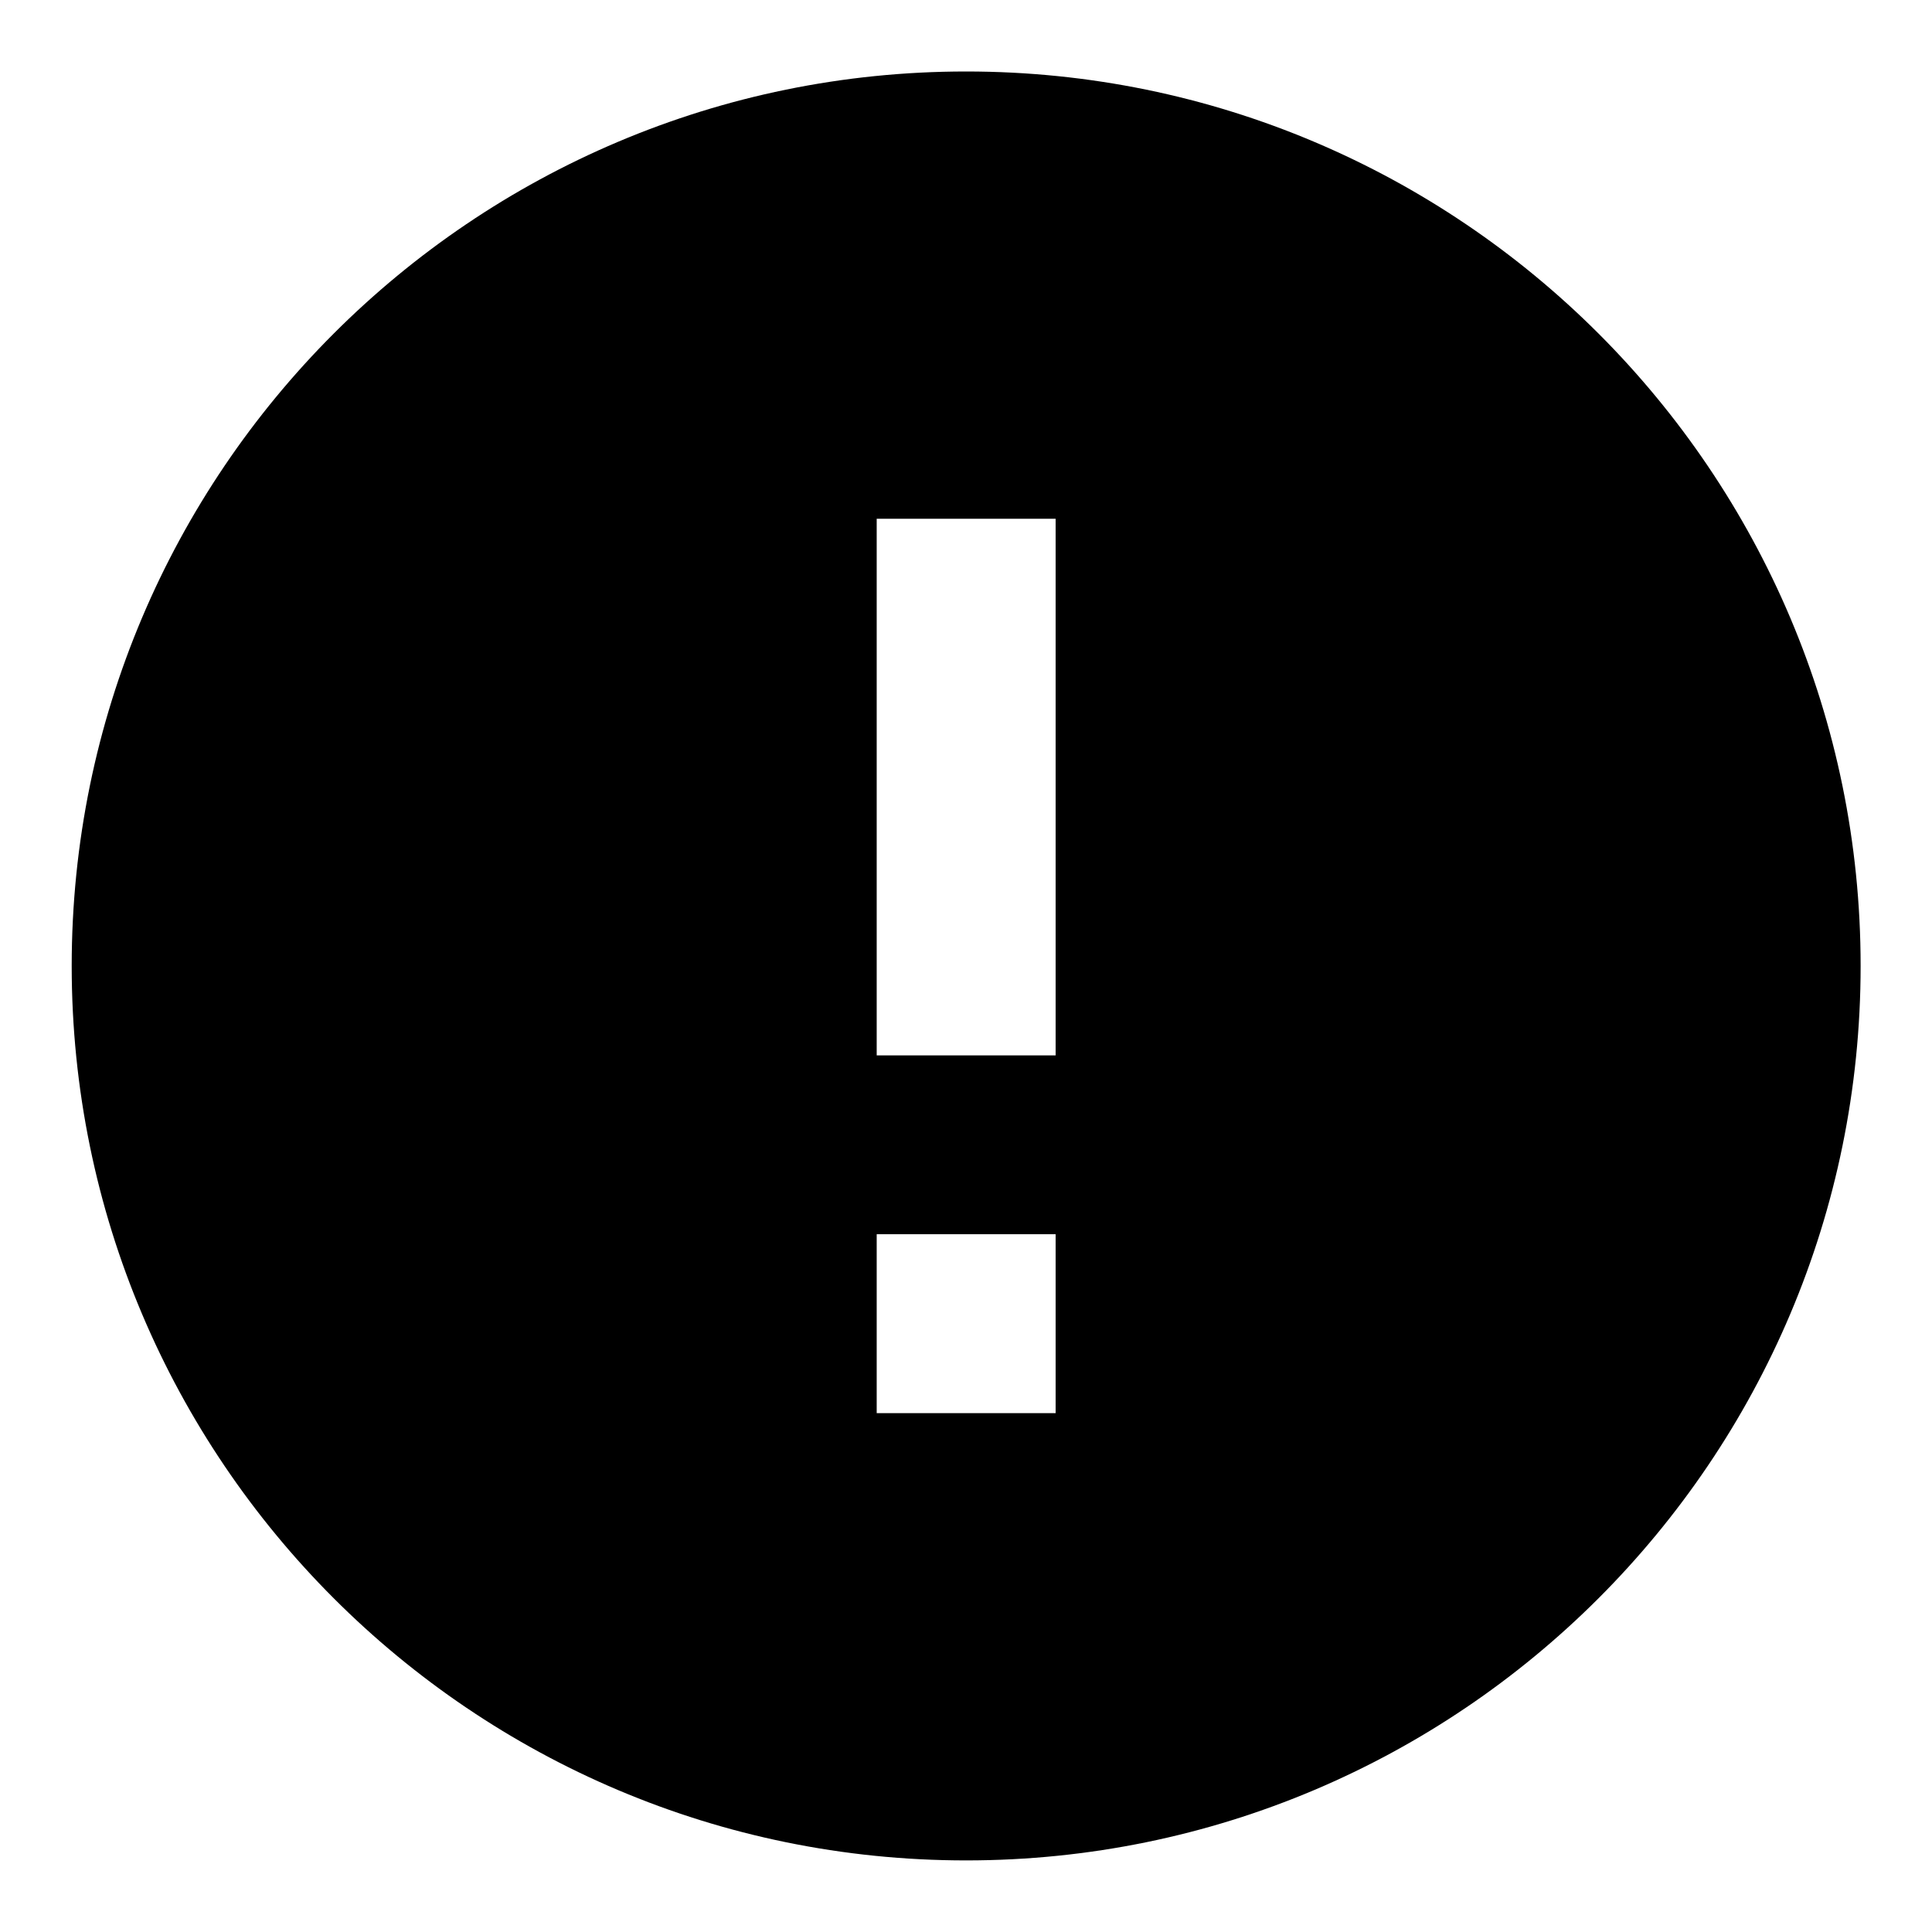 <svg width="18" height="18" viewBox="0 0 18 18" fill="none" xmlns="http://www.w3.org/2000/svg">
    <path fill-rule="evenodd" clip-rule="evenodd"
        d="M9.001 0.666C4.401 0.666 0.668 4.399 0.668 8.999C0.668 13.599 4.401 17.333 9.001 17.333C13.601 17.333 17.335 13.599 17.335 8.999C17.335 4.399 13.601 0.666 9.001 0.666ZM9.835 13.166H8.168V11.499H9.835V13.166ZM9.835 9.833H8.168V4.833H9.835V9.833Z"
        fill="currentColor" />
</svg>